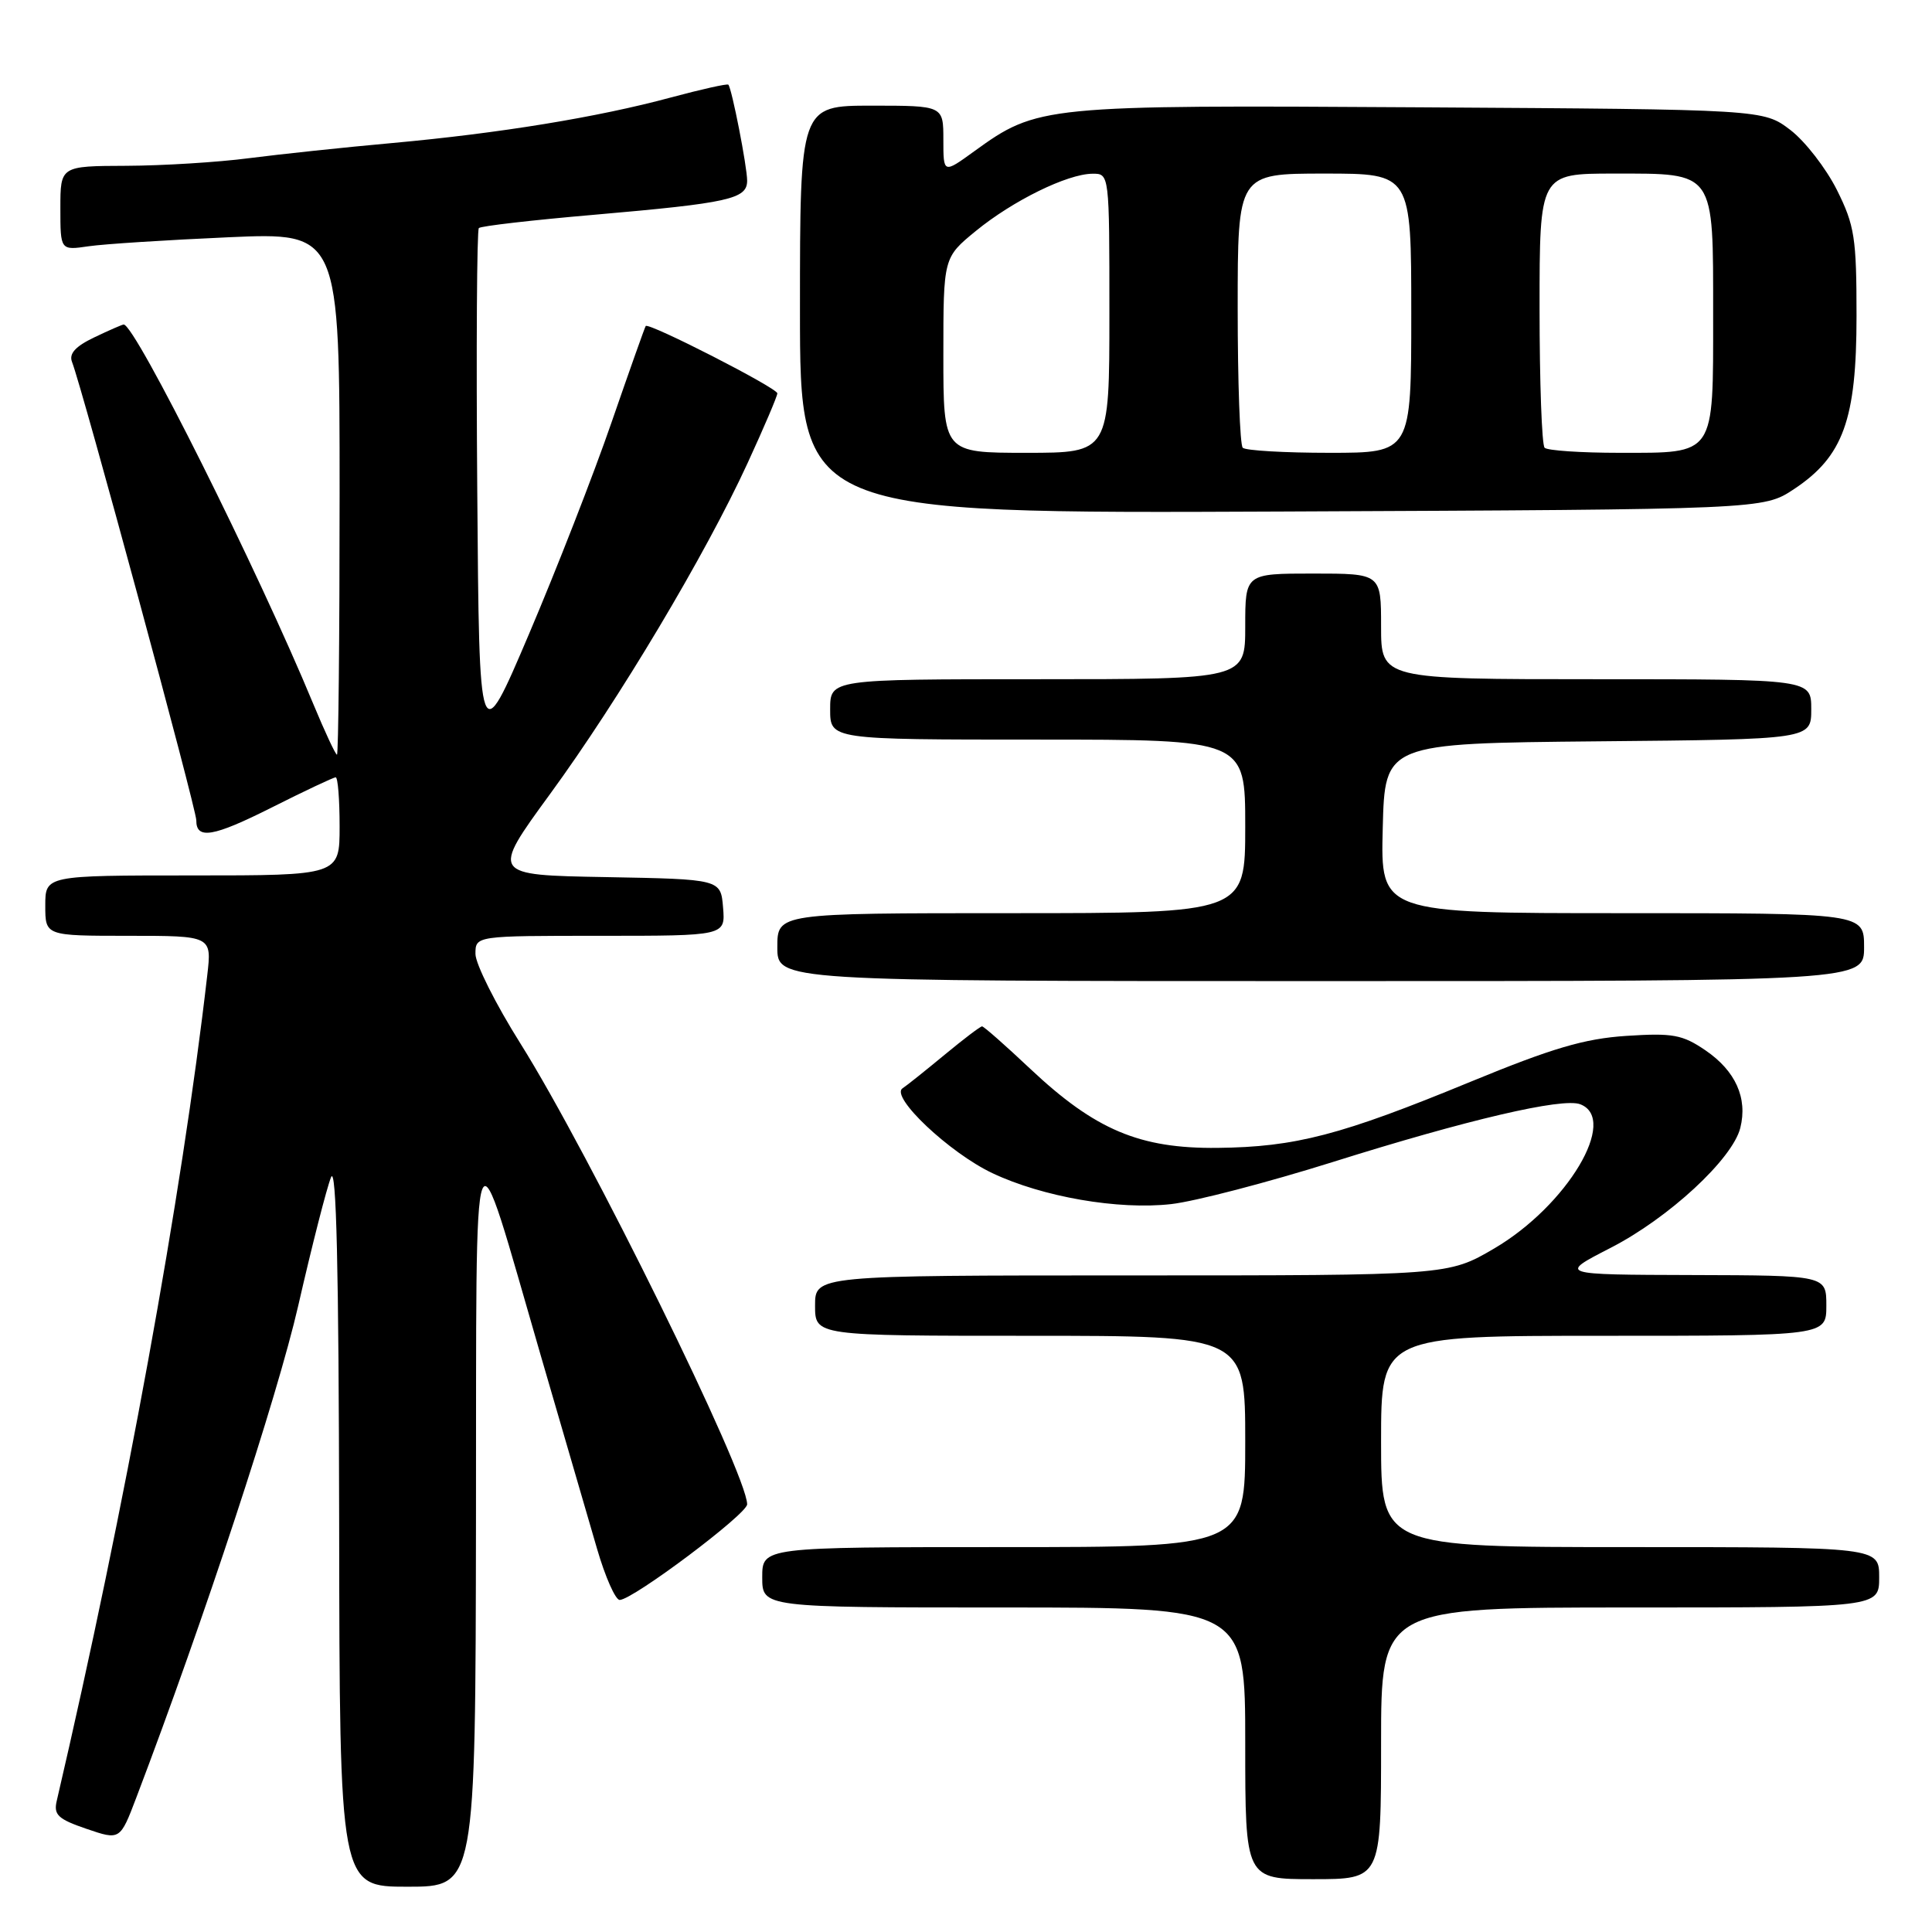 <?xml version="1.0" encoding="UTF-8" standalone="no"?>
<!DOCTYPE svg PUBLIC "-//W3C//DTD SVG 1.1//EN" "http://www.w3.org/Graphics/SVG/1.1/DTD/svg11.dtd" >
<svg xmlns="http://www.w3.org/2000/svg" xmlns:xlink="http://www.w3.org/1999/xlink" version="1.1" viewBox="0 0 256 256">
 <g >
 <path fill="currentColor"
d=" M 63.07 201.25 C 63.15 145.65 62.36 147.66 71.62 179.50 C 74.66 189.95 78.03 201.54 79.12 205.25 C 80.20 208.96 81.55 212.00 82.11 212.00 C 83.83 212.00 99.00 200.62 99.00 199.33 C 99.00 195.29 78.11 152.84 68.96 138.27 C 65.68 133.06 63.00 127.71 63.00 126.40 C 63.00 124.00 63.00 124.00 79.56 124.00 C 96.12 124.00 96.12 124.00 95.81 120.25 C 95.50 116.50 95.50 116.50 80.27 116.22 C 65.05 115.95 65.05 115.95 72.88 105.22 C 82.01 92.72 93.48 73.50 99.07 61.34 C 101.23 56.64 103.00 52.50 103.00 52.12 C 103.00 51.41 85.92 42.68 85.56 43.20 C 85.44 43.36 83.40 49.12 81.02 56.00 C 78.65 62.88 73.73 75.47 70.10 84.00 C 63.50 99.50 63.50 99.50 63.24 65.10 C 63.09 46.17 63.19 30.48 63.45 30.22 C 63.71 29.95 70.58 29.16 78.71 28.46 C 96.63 26.90 99.00 26.37 99.00 23.94 C 99.00 22.09 96.98 11.75 96.51 11.22 C 96.38 11.06 92.94 11.83 88.88 12.92 C 79.18 15.54 66.18 17.66 52.00 18.95 C 45.67 19.52 37.12 20.43 33.00 20.96 C 28.88 21.50 21.56 21.95 16.75 21.97 C 8.00 22.00 8.00 22.00 8.00 27.59 C 8.00 33.18 8.00 33.18 11.75 32.63 C 13.81 32.33 22.14 31.80 30.25 31.44 C 45.00 30.79 45.00 30.79 45.00 65.40 C 45.00 84.43 44.84 100.00 44.65 100.00 C 44.46 100.00 43.04 96.96 41.50 93.25 C 34.16 75.51 17.91 43.00 16.39 43.00 C 16.21 43.00 14.46 43.76 12.50 44.70 C 10.00 45.89 9.12 46.86 9.54 47.95 C 10.91 51.44 26.02 107.20 26.01 108.69 C 25.99 111.28 28.24 110.90 35.94 107.03 C 40.35 104.81 44.19 103.00 44.48 103.00 C 44.77 103.00 45.00 105.92 45.00 109.50 C 45.00 116.00 45.00 116.00 25.50 116.00 C 6.00 116.00 6.00 116.00 6.00 120.00 C 6.00 124.00 6.00 124.00 17.03 124.00 C 28.07 124.00 28.07 124.00 27.46 129.25 C 24.10 158.48 16.58 199.72 7.51 238.66 C 7.09 240.48 7.71 241.05 11.46 242.33 C 15.91 243.85 15.91 243.85 18.07 238.17 C 27.05 214.56 36.73 185.15 39.52 173.00 C 41.34 165.03 43.30 157.38 43.86 156.00 C 44.57 154.25 44.89 168.02 44.94 201.75 C 45.00 250.00 45.00 250.00 54.00 250.00 C 63.00 250.00 63.00 250.00 63.07 201.25 Z  M 183.00 231.00 C 183.00 213.00 183.00 213.00 216.00 213.00 C 249.00 213.00 249.00 213.00 249.00 209.00 C 249.00 205.00 249.00 205.00 216.00 205.00 C 183.00 205.00 183.00 205.00 183.00 191.00 C 183.00 177.00 183.00 177.00 212.50 177.00 C 242.00 177.00 242.00 177.00 242.00 173.00 C 242.00 169.00 242.00 169.00 224.25 168.95 C 206.50 168.90 206.50 168.90 213.37 165.37 C 221.09 161.42 229.57 153.58 230.60 149.45 C 231.59 145.50 229.97 141.90 225.99 139.18 C 222.92 137.09 221.66 136.86 215.50 137.26 C 209.93 137.63 205.71 138.87 194.83 143.35 C 177.70 150.41 171.66 151.99 161.32 152.10 C 151.01 152.21 145.12 149.72 136.52 141.63 C 133.23 138.53 130.36 136.00 130.13 136.00 C 129.89 136.00 127.67 137.69 125.18 139.75 C 122.69 141.81 120.18 143.82 119.59 144.21 C 117.92 145.31 125.81 152.76 131.50 155.45 C 138.15 158.60 148.18 160.34 155.18 159.55 C 158.31 159.20 167.94 156.69 176.58 153.98 C 194.44 148.36 207.04 145.42 209.39 146.32 C 214.51 148.28 207.65 159.76 197.99 165.43 C 191.89 169.00 191.89 169.00 149.95 169.00 C 108.00 169.00 108.00 169.00 108.00 173.00 C 108.00 177.00 108.00 177.00 136.50 177.00 C 165.00 177.00 165.00 177.00 165.00 191.00 C 165.00 205.00 165.00 205.00 133.00 205.00 C 101.00 205.00 101.00 205.00 101.00 209.00 C 101.00 213.00 101.00 213.00 133.00 213.00 C 165.00 213.00 165.00 213.00 165.00 231.00 C 165.00 249.00 165.00 249.00 174.00 249.00 C 183.00 249.00 183.00 249.00 183.00 231.00 Z  M 247.00 125.50 C 247.00 121.00 247.00 121.00 214.97 121.00 C 182.93 121.00 182.93 121.00 183.22 109.75 C 183.50 98.50 183.50 98.50 211.75 98.23 C 240.00 97.97 240.00 97.97 240.00 93.98 C 240.00 90.00 240.00 90.00 211.50 90.00 C 183.00 90.00 183.00 90.00 183.00 83.00 C 183.00 76.00 183.00 76.00 174.00 76.00 C 165.00 76.00 165.00 76.00 165.00 83.00 C 165.00 90.00 165.00 90.00 137.50 90.00 C 110.00 90.00 110.00 90.00 110.00 94.00 C 110.00 98.00 110.00 98.00 137.50 98.00 C 165.00 98.00 165.00 98.00 165.00 109.50 C 165.00 121.00 165.00 121.00 134.00 121.00 C 103.00 121.00 103.00 121.00 103.00 125.50 C 103.00 130.00 103.00 130.00 175.00 130.00 C 247.00 130.00 247.00 130.00 247.00 125.50 Z  M 237.70 64.82 C 244.24 60.49 246.00 55.62 246.00 41.88 C 246.00 31.51 245.75 29.88 243.40 25.17 C 241.96 22.30 239.19 18.72 237.23 17.22 C 233.66 14.50 233.66 14.50 188.18 14.22 C 138.13 13.91 137.47 13.98 129.07 20.06 C 125.00 23.01 125.00 23.01 125.00 18.51 C 125.00 14.00 125.00 14.00 115.50 14.00 C 106.00 14.00 106.00 14.00 106.00 41.03 C 106.00 68.06 106.00 68.06 169.82 67.78 C 233.65 67.50 233.65 67.50 237.70 64.82 Z  M 125.00 47.07 C 125.00 34.13 125.00 34.13 129.31 30.60 C 134.20 26.60 141.41 23.05 144.75 23.02 C 147.00 23.00 147.00 23.00 147.00 41.50 C 147.00 60.00 147.00 60.00 136.00 60.00 C 125.00 60.00 125.00 60.00 125.00 47.07 Z  M 164.67 59.33 C 164.30 58.97 164.00 50.64 164.00 40.83 C 164.00 23.00 164.00 23.00 175.50 23.00 C 187.00 23.00 187.00 23.00 187.00 41.50 C 187.00 60.00 187.00 60.00 176.17 60.00 C 170.21 60.00 165.03 59.70 164.67 59.33 Z  M 204.67 59.33 C 204.30 58.97 204.00 50.64 204.00 40.83 C 204.00 23.00 204.00 23.00 213.85 23.00 C 227.34 23.00 227.00 22.52 227.00 41.76 C 227.00 60.53 227.36 60.00 214.60 60.00 C 209.50 60.00 205.03 59.70 204.67 59.33 Z "/>
</g>
</svg>